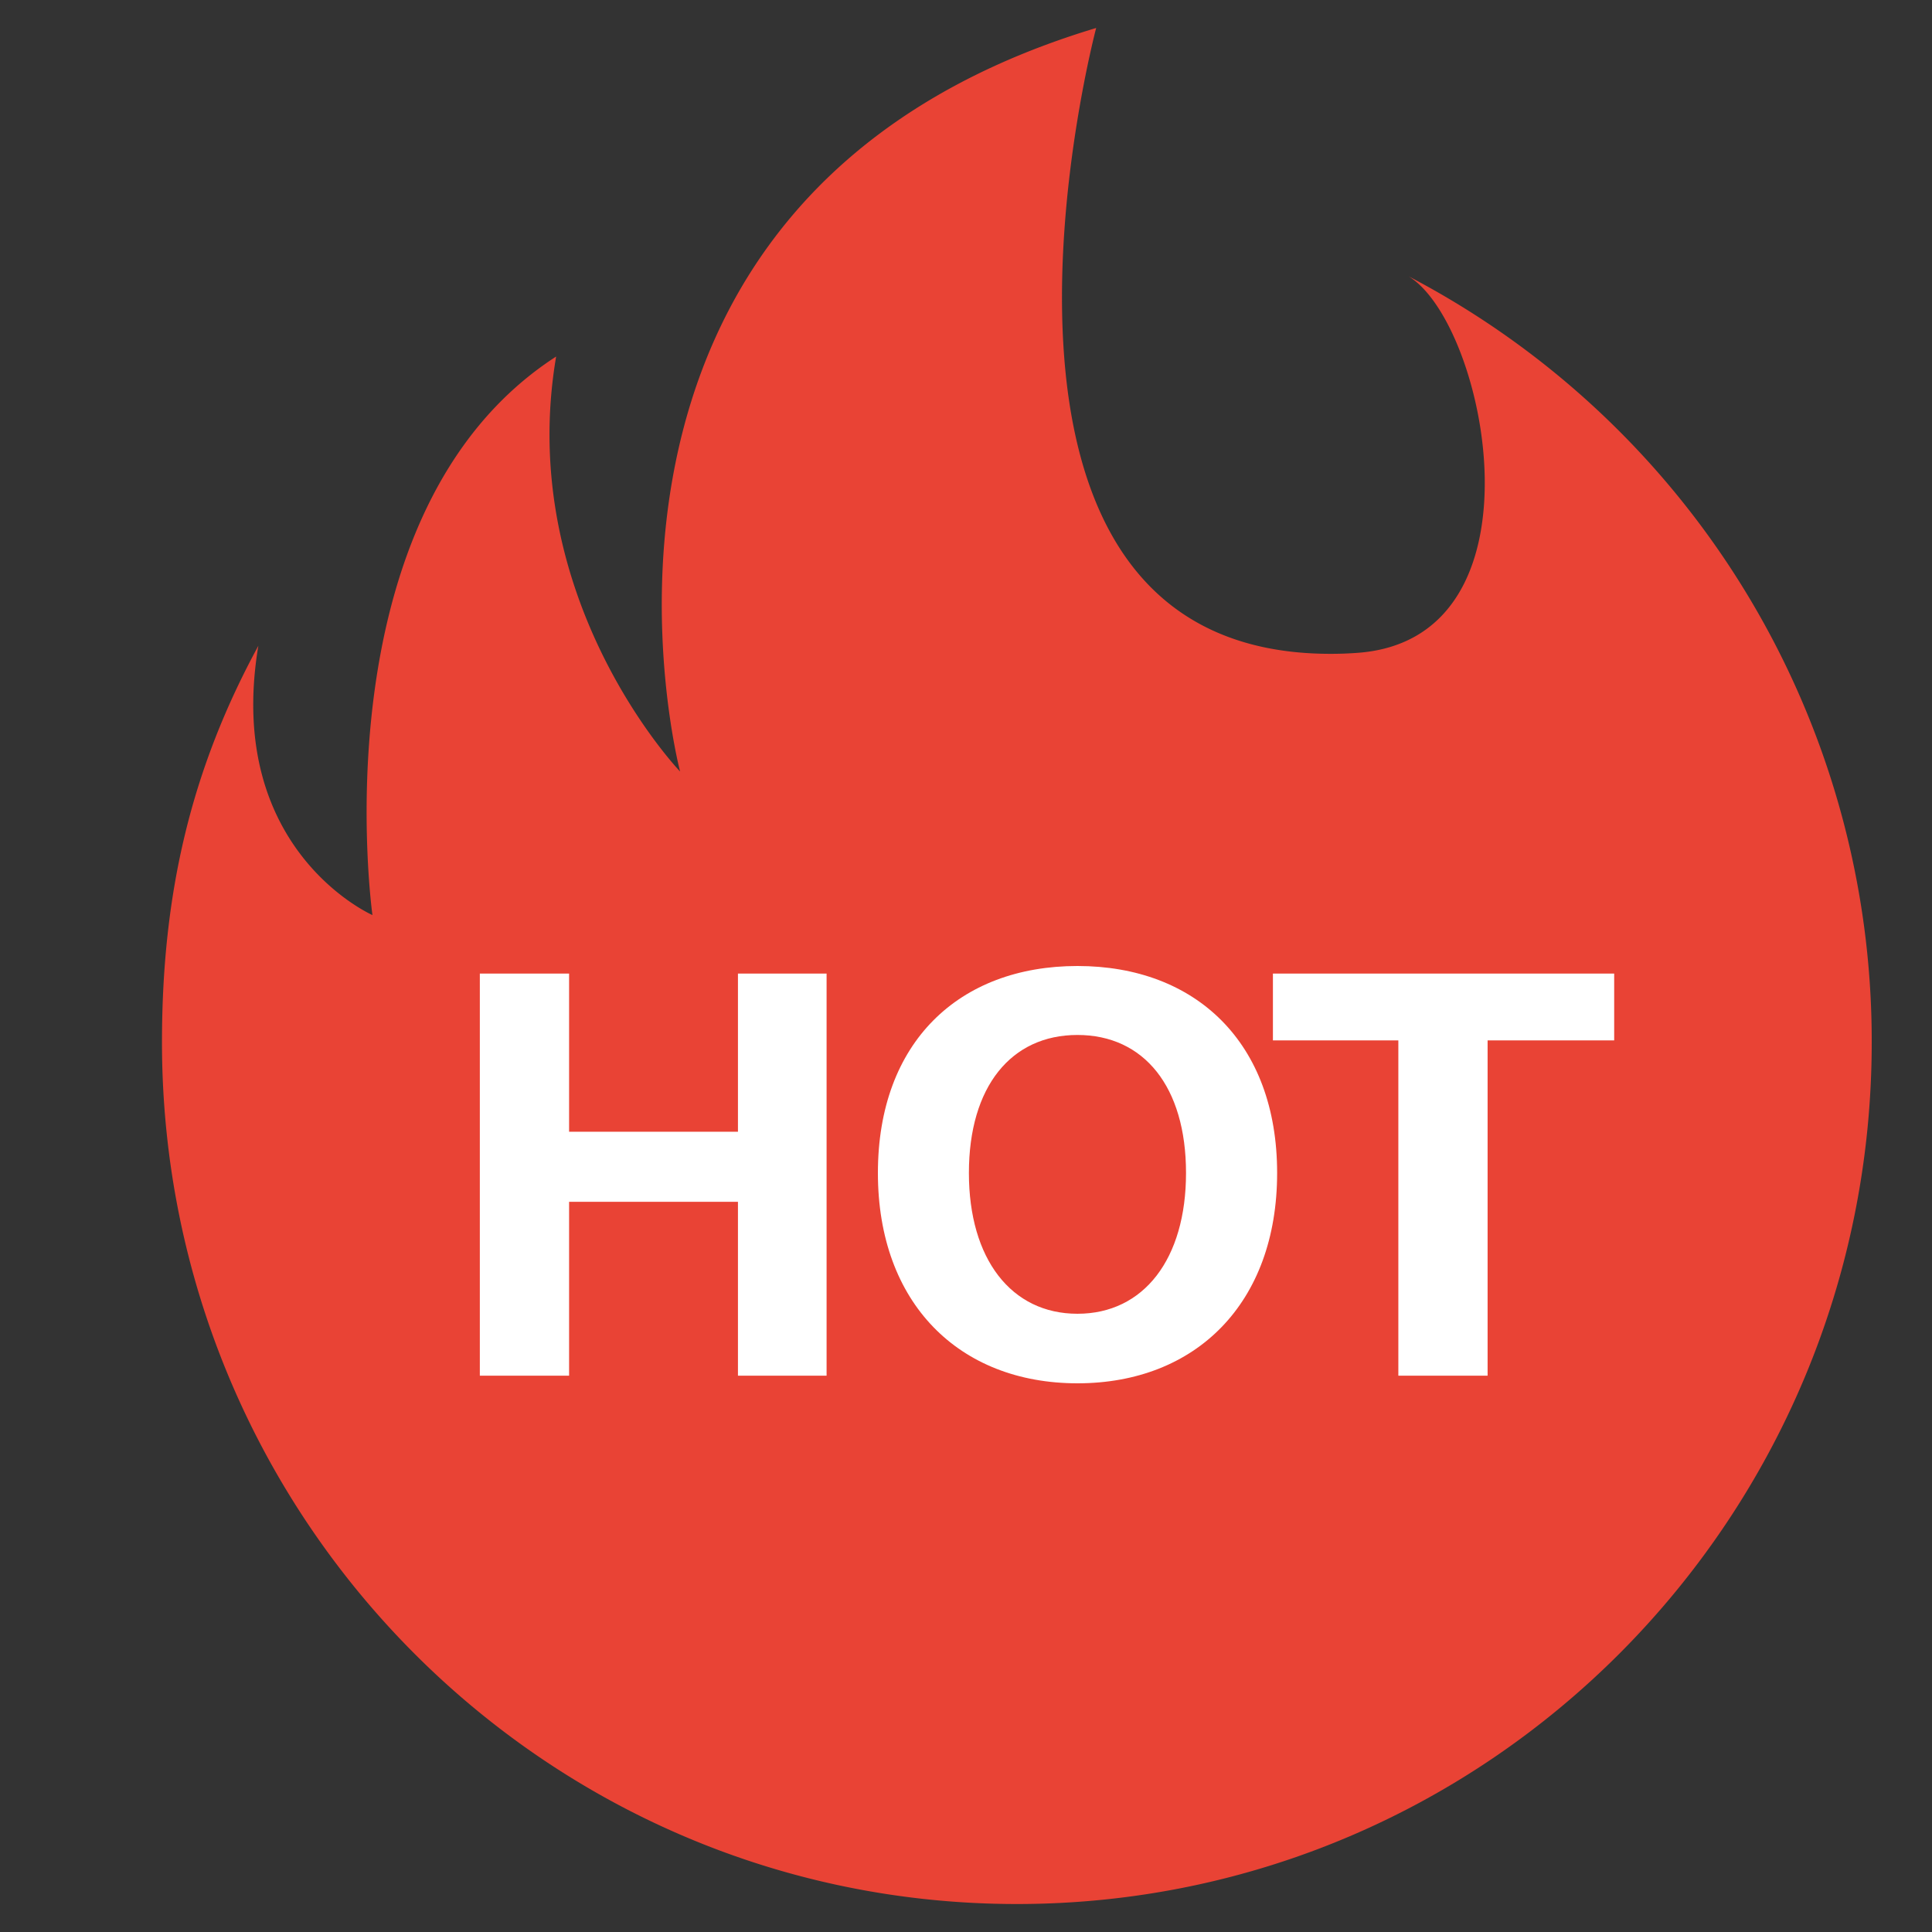 <?xml version="1.0" standalone="no"?><!DOCTYPE svg PUBLIC "-//W3C//DTD SVG 1.1//EN" "http://www.w3.org/Graphics/SVG/1.1/DTD/svg11.dtd"><svg t="1592291974541" class="icon hot" viewBox="0 0 1024 1024" version="1.1" xmlns="http://www.w3.org/2000/svg" xmlns:xlink="http://www.w3.org/1999/xlink" p-id="2736" width="14" height="14"><rect x="0" y="0" width="1024" height="1024" fill="#333333" stroke="none"/><path d="M746.619 146.473c41.677 25.518 75.223 193.27-28.16 199.619a185.549 185.549 0 0 1-13.292 0.451c-212.255 0-124.17-331.715-124.17-331.715-300.769 90.419-220.529 394.097-220.529 394.097s-87.613-91.443-65.7-219.955C167.322 271.34 197.407 485.007 197.407 485.007s-78.561-34.427-60.477-142.725c-35.41 65.167-51.077 130.56-51.077 210.125 0 252.232 202.875 456.765 453.12 456.765 250.225 0 453.079-204.39 453.079-456.765A457.298 457.298 0 0 0 746.619 146.473" fill="#E94335" p-id="2737"></path><path d="M254.321 516.014h47.309v83.825h89.498v-83.825h46.981v213.135h-46.981v-92.16h-89.498v92.16h-47.309zM465.306 621.711c0-69.407 43.131-109.711 105.779-109.711 62.669 0 105.82 40.591 105.82 109.711S633.733 733.184 571.085 733.184c-62.648 0-105.779-42.353-105.779-111.473m163.308 0c0-45.793-22.364-73.155-57.549-73.155-35.144 0-57.528 27.361-57.528 73.155 0 45.507 22.385 74.609 57.528 74.609 35.205 0 57.549-29.102 57.549-74.609M741.151 551.444h-66.478v-35.43h180.879v35.43h-67.092v177.705h-47.309z" fill="#FFFFFF" p-id="2738"></path></svg>